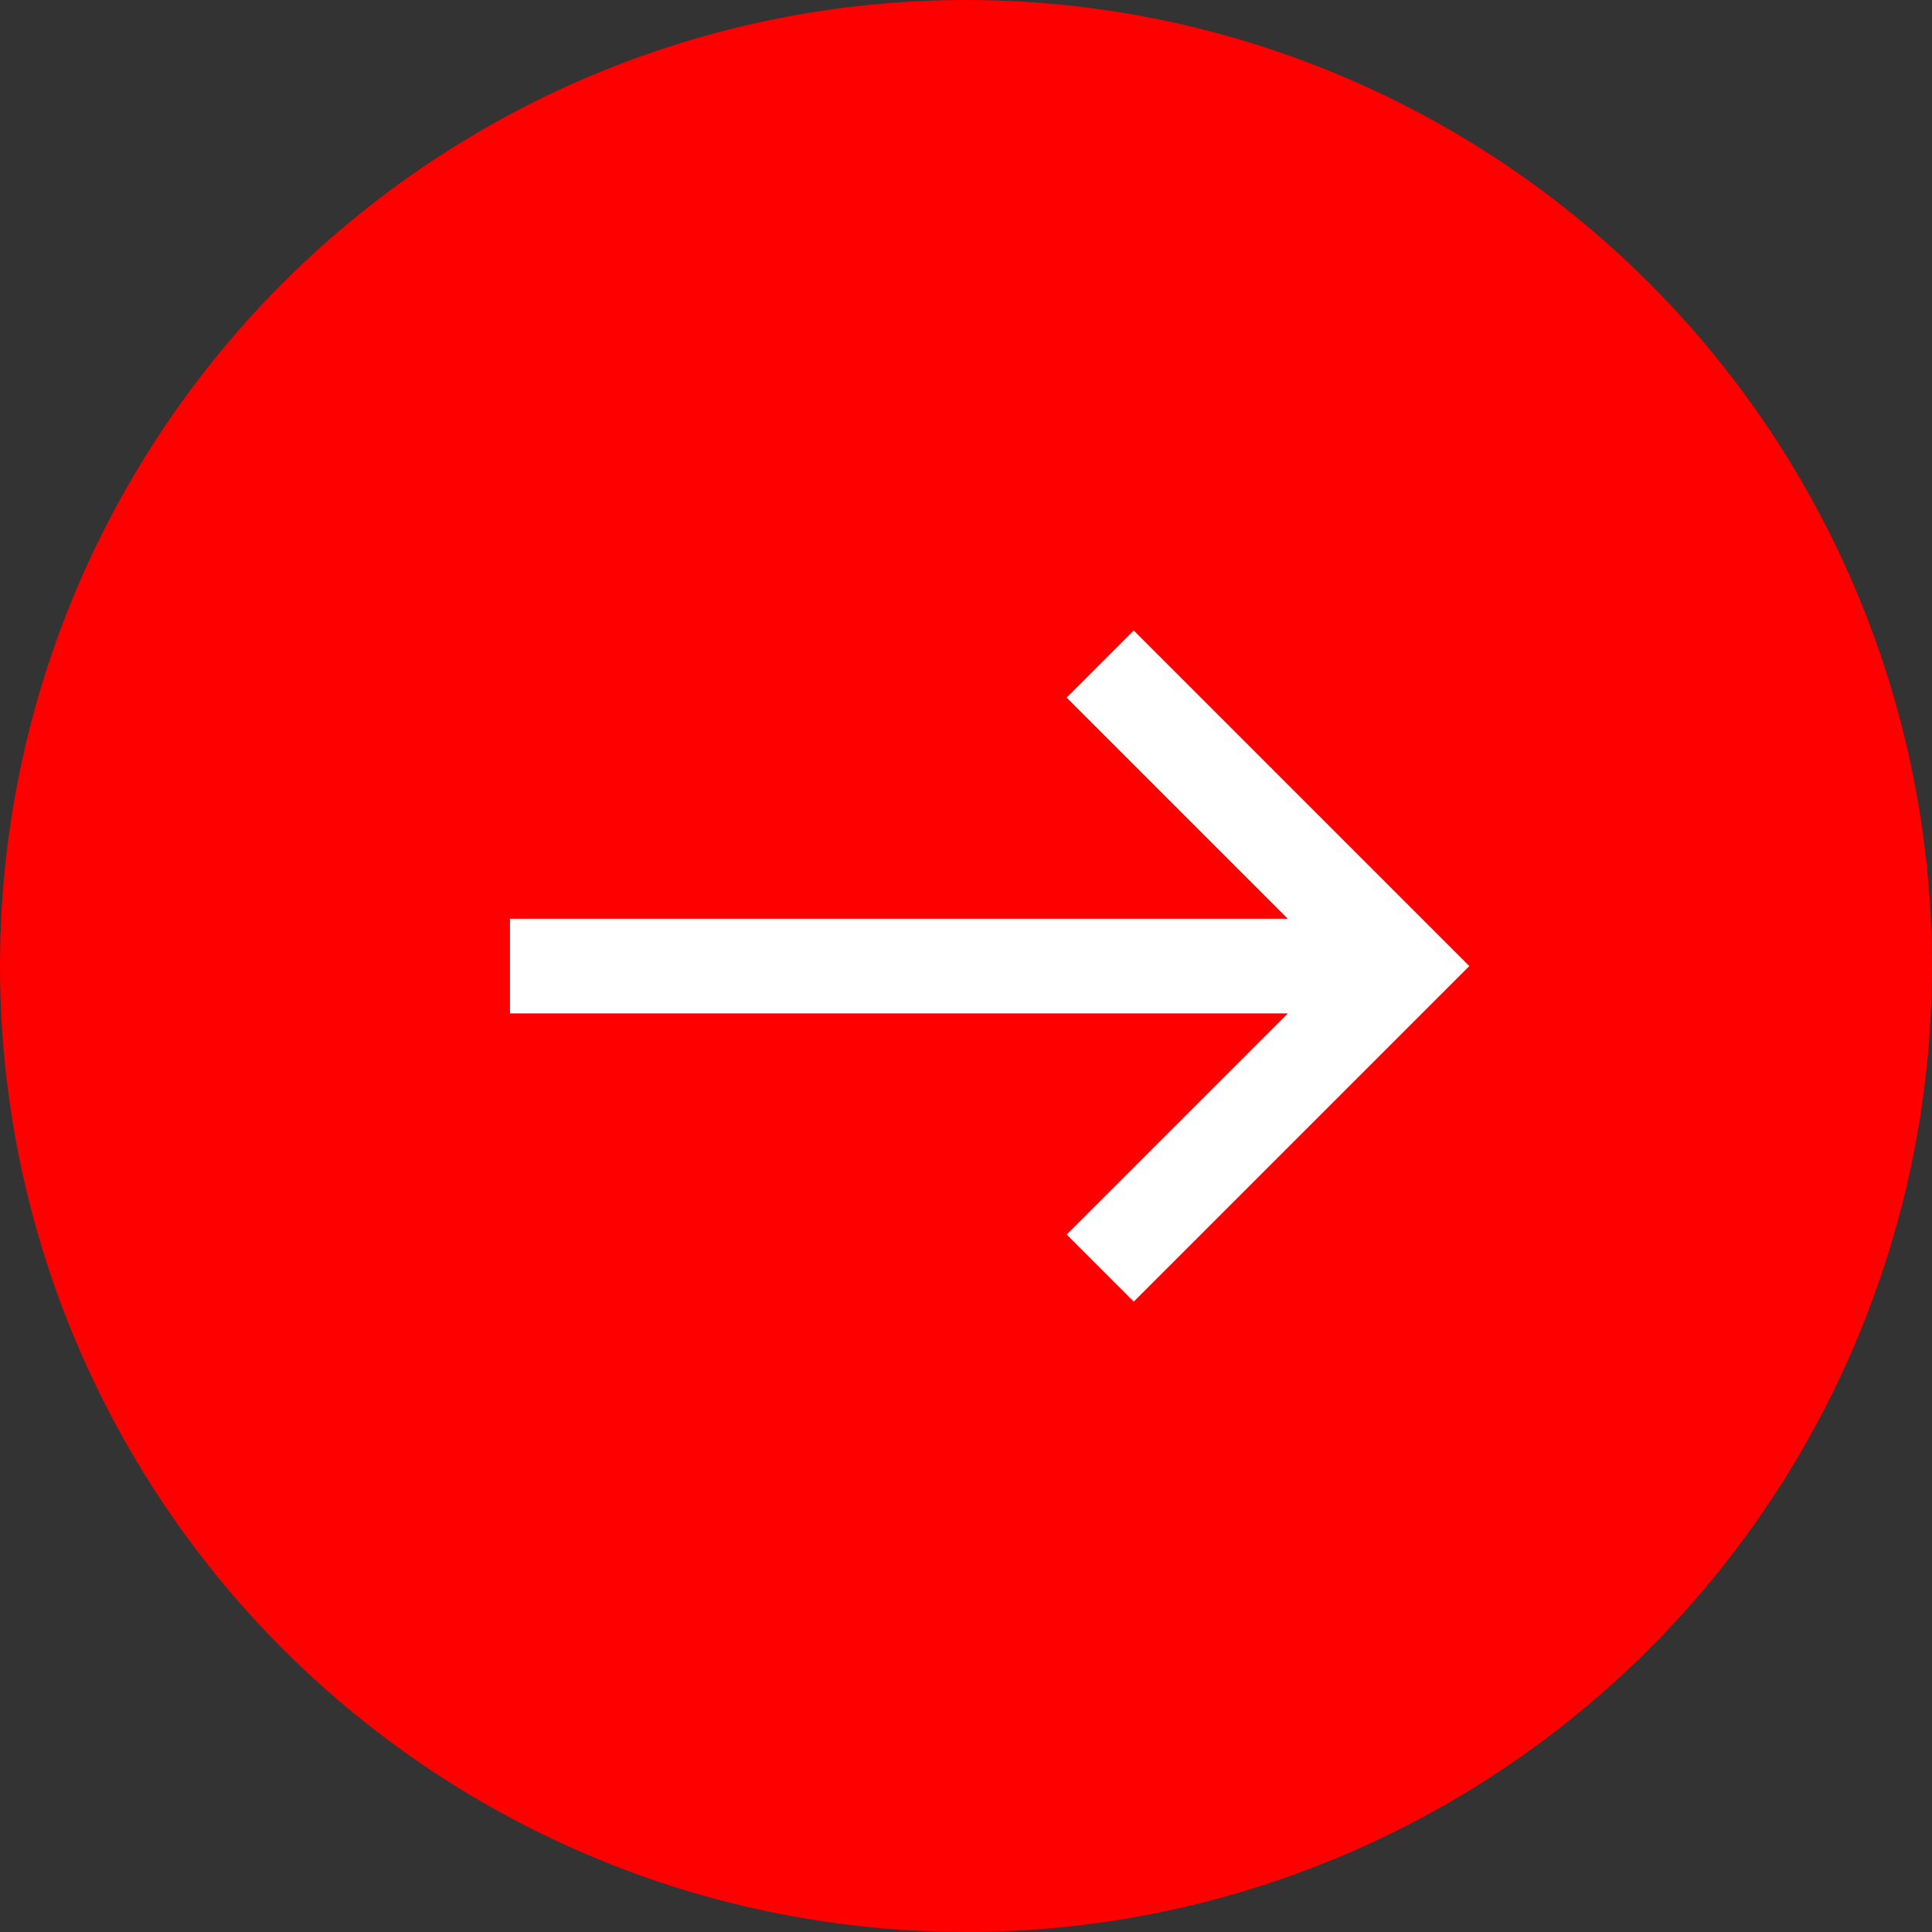 <svg xmlns="http://www.w3.org/2000/svg" width="19" height="19" viewBox="0 0 19 19"><rect x="0" y="0" width="19" height="19" fill="#333333" stroke="none"/><g transform="translate(-1322 -46)"><circle cx="9.5" cy="9.5" r="9.5" transform="translate(1322 46)" fill="red"/><path d="M6.333,5v.933H9.409L4,11.342,4.658,12l5.409-5.409V9.667H11V5Z" transform="translate(1332.207 44.187) rotate(45)" fill="#fff"/></g></svg>